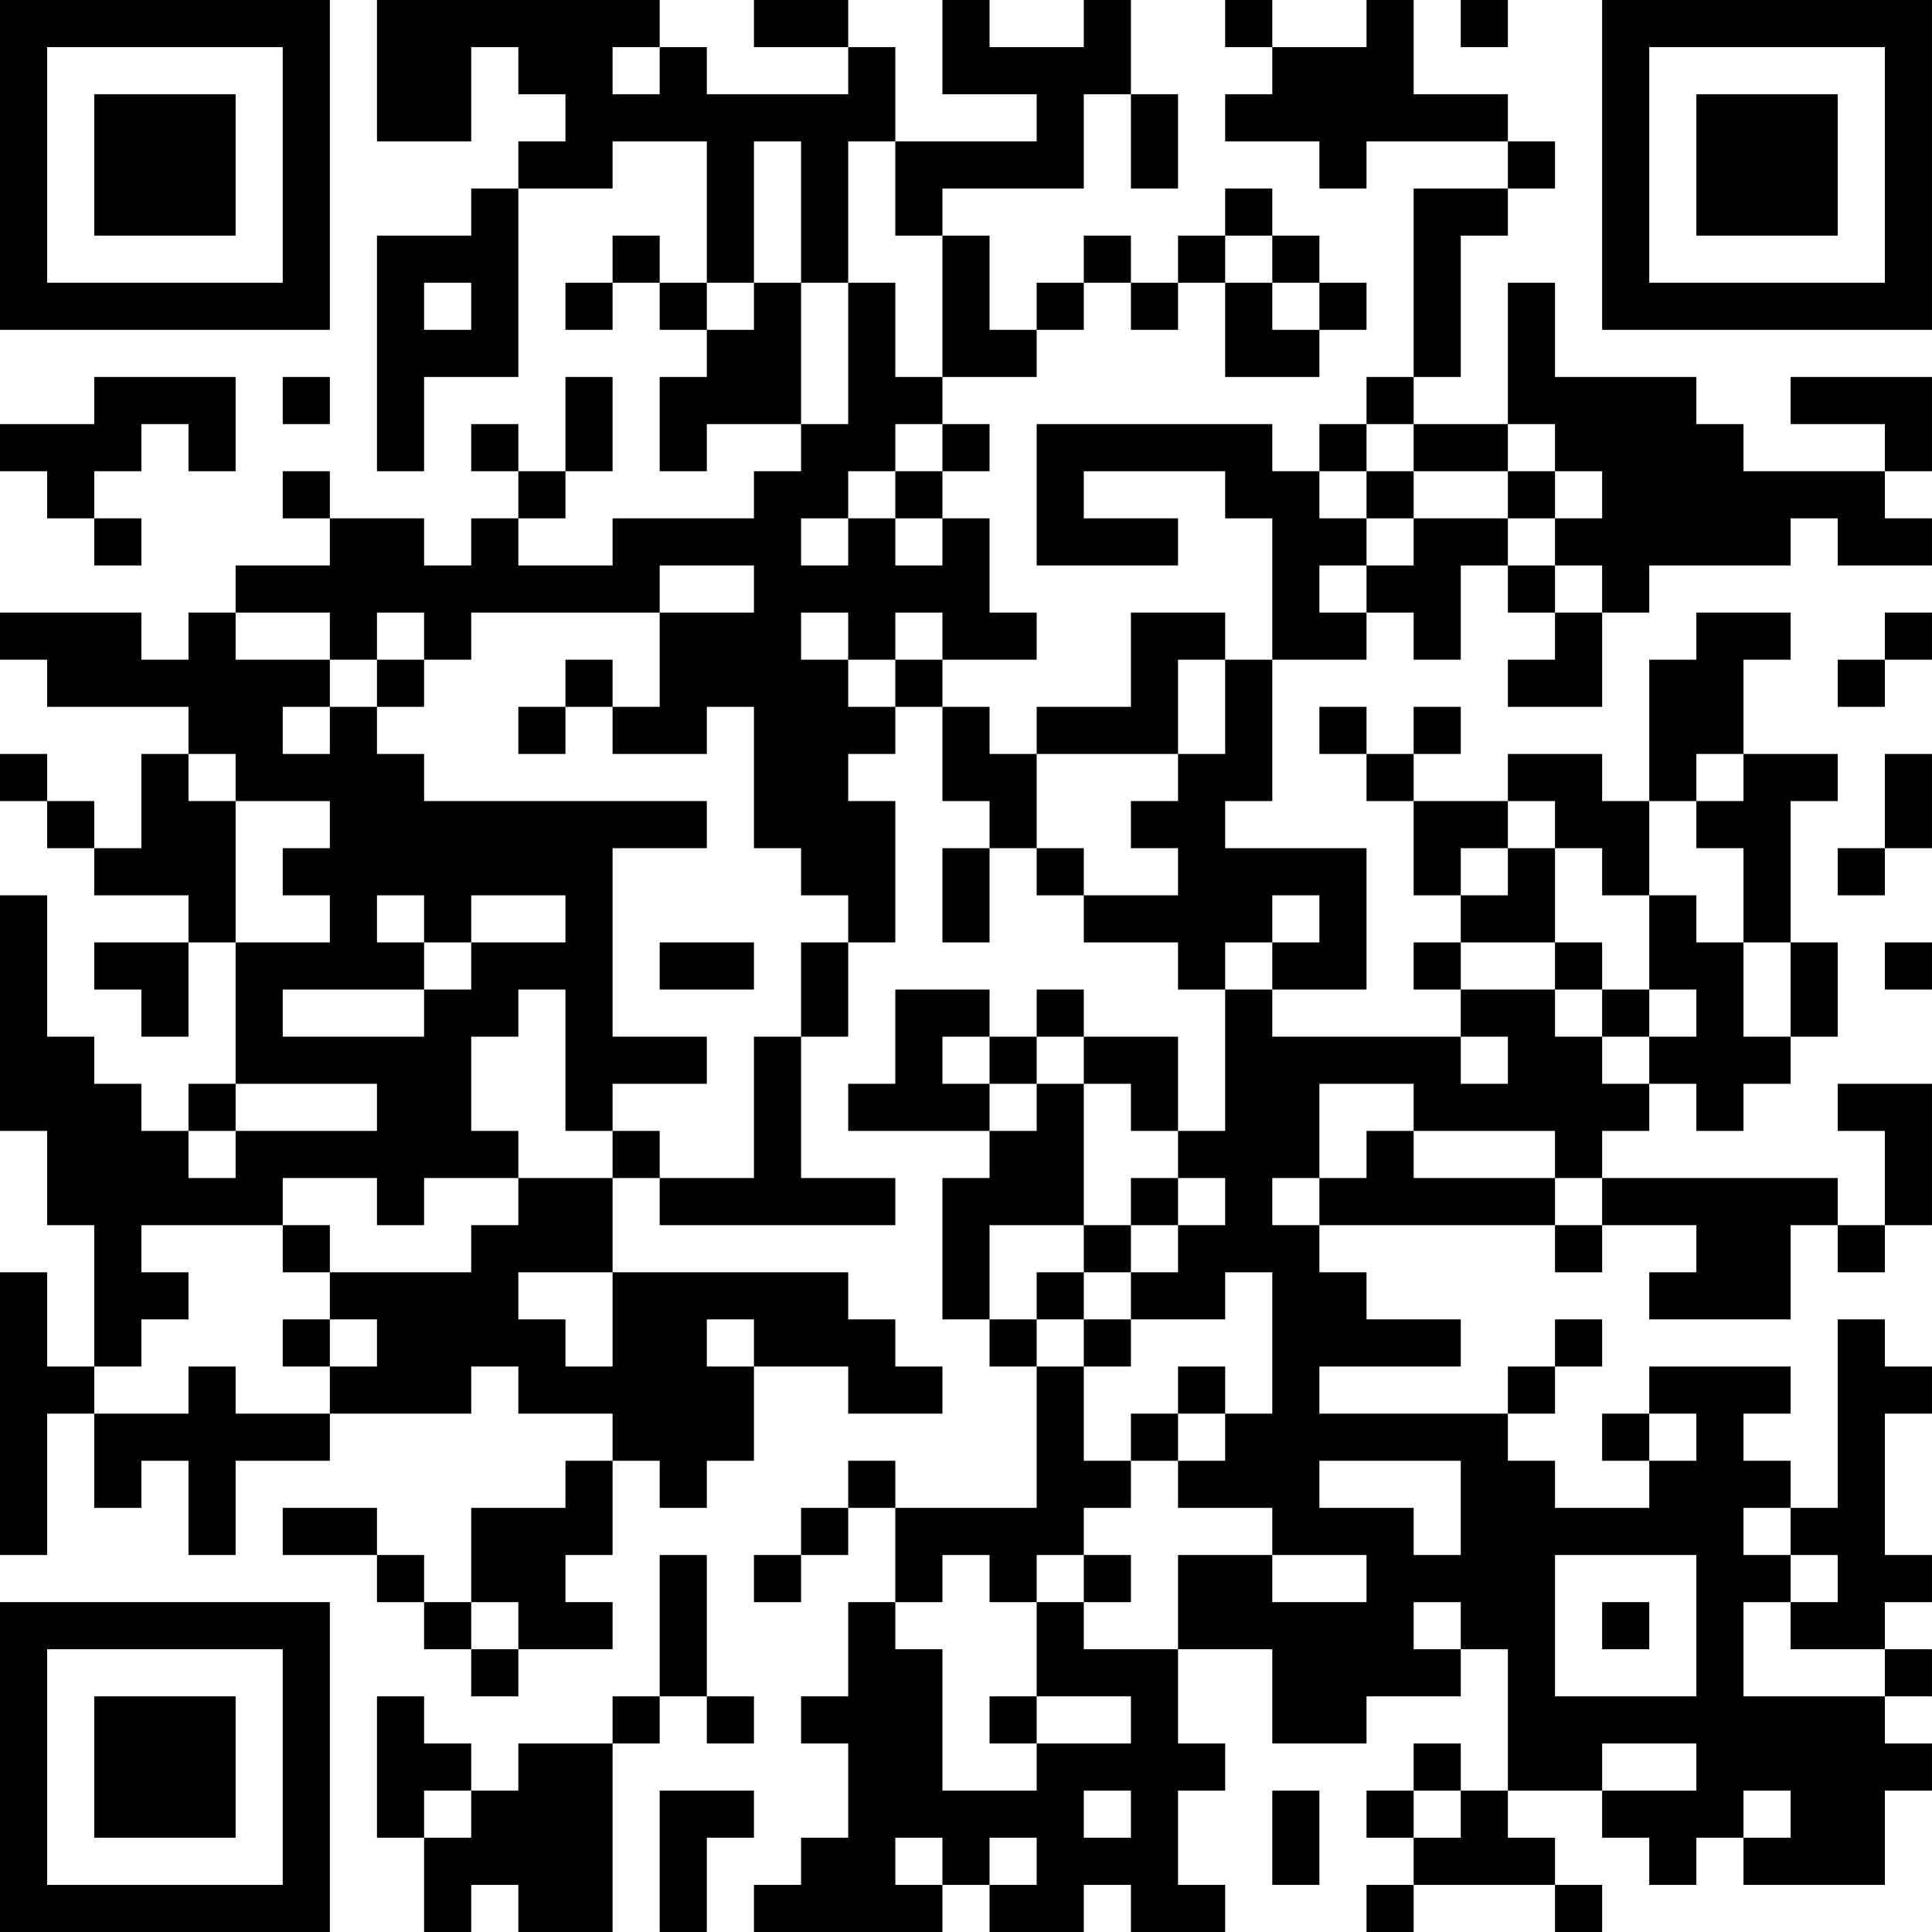 <?xml version="1.0" encoding="UTF-8"?>
<svg xmlns="http://www.w3.org/2000/svg" version="1.1" width="200" height="200" viewBox="0 0 200 200"><rect x="0" y="0" width="200" height="200" fill="#ffffff"/><g transform="scale(4.878)"><g transform="translate(0,0)"><path fill-rule="evenodd" d="M8 0L8 3L10 3L10 1L11 1L11 2L12 2L12 3L11 3L11 4L10 4L10 5L8 5L8 10L9 10L9 8L11 8L11 4L13 4L13 3L15 3L15 6L14 6L14 5L13 5L13 6L12 6L12 7L13 7L13 6L14 6L14 7L15 7L15 8L14 8L14 10L15 10L15 9L17 9L17 10L16 10L16 11L13 11L13 12L11 12L11 11L12 11L12 10L13 10L13 8L12 8L12 10L11 10L11 9L10 9L10 10L11 10L11 11L10 11L10 12L9 12L9 11L7 11L7 10L6 10L6 11L7 11L7 12L5 12L5 13L4 13L4 14L3 14L3 13L0 13L0 14L1 14L1 15L4 15L4 16L3 16L3 18L2 18L2 17L1 17L1 16L0 16L0 17L1 17L1 18L2 18L2 19L4 19L4 20L2 20L2 21L3 21L3 22L4 22L4 20L5 20L5 23L4 23L4 24L3 24L3 23L2 23L2 22L1 22L1 19L0 19L0 24L1 24L1 26L2 26L2 29L1 29L1 27L0 27L0 33L1 33L1 30L2 30L2 32L3 32L3 31L4 31L4 33L5 33L5 31L7 31L7 30L10 30L10 29L11 29L11 30L13 30L13 31L12 31L12 32L10 32L10 34L9 34L9 33L8 33L8 32L6 32L6 33L8 33L8 34L9 34L9 35L10 35L10 36L11 36L11 35L13 35L13 34L12 34L12 33L13 33L13 31L14 31L14 32L15 32L15 31L16 31L16 29L18 29L18 30L20 30L20 29L19 29L19 28L18 28L18 27L13 27L13 25L14 25L14 26L19 26L19 25L17 25L17 22L18 22L18 20L19 20L19 17L18 17L18 16L19 16L19 15L20 15L20 17L21 17L21 18L20 18L20 20L21 20L21 18L22 18L22 19L23 19L23 20L25 20L25 21L26 21L26 24L25 24L25 22L23 22L23 21L22 21L22 22L21 22L21 21L19 21L19 23L18 23L18 24L21 24L21 25L20 25L20 28L21 28L21 29L22 29L22 32L19 32L19 31L18 31L18 32L17 32L17 33L16 33L16 34L17 34L17 33L18 33L18 32L19 32L19 34L18 34L18 36L17 36L17 37L18 37L18 39L17 39L17 40L16 40L16 41L20 41L20 40L21 40L21 41L23 41L23 40L24 40L24 41L26 41L26 40L25 40L25 38L26 38L26 37L25 37L25 35L27 35L27 37L29 37L29 36L31 36L31 35L32 35L32 38L31 38L31 37L30 37L30 38L29 38L29 39L30 39L30 40L29 40L29 41L30 41L30 40L33 40L33 41L34 41L34 40L33 40L33 39L32 39L32 38L34 38L34 39L35 39L35 40L36 40L36 39L37 39L37 40L40 40L40 38L41 38L41 37L40 37L40 36L41 36L41 35L40 35L40 34L41 34L41 33L40 33L40 30L41 30L41 29L40 29L40 28L39 28L39 32L38 32L38 31L37 31L37 30L38 30L38 29L35 29L35 30L34 30L34 31L35 31L35 32L33 32L33 31L32 31L32 30L33 30L33 29L34 29L34 28L33 28L33 29L32 29L32 30L28 30L28 29L31 29L31 28L29 28L29 27L28 27L28 26L33 26L33 27L34 27L34 26L36 26L36 27L35 27L35 28L38 28L38 26L39 26L39 27L40 27L40 26L41 26L41 23L39 23L39 24L40 24L40 26L39 26L39 25L34 25L34 24L35 24L35 23L36 23L36 24L37 24L37 23L38 23L38 22L39 22L39 20L38 20L38 17L39 17L39 16L37 16L37 14L38 14L38 13L36 13L36 14L35 14L35 17L34 17L34 16L32 16L32 17L30 17L30 16L31 16L31 15L30 15L30 16L29 16L29 15L28 15L28 16L29 16L29 17L30 17L30 19L31 19L31 20L30 20L30 21L31 21L31 22L27 22L27 21L29 21L29 18L26 18L26 17L27 17L27 14L29 14L29 13L30 13L30 14L31 14L31 12L32 12L32 13L33 13L33 14L32 14L32 15L34 15L34 13L35 13L35 12L38 12L38 11L39 11L39 12L41 12L41 11L40 11L40 10L41 10L41 8L38 8L38 9L40 9L40 10L37 10L37 9L36 9L36 8L33 8L33 6L32 6L32 9L30 9L30 8L31 8L31 5L32 5L32 4L33 4L33 3L32 3L32 2L30 2L30 0L29 0L29 1L27 1L27 0L26 0L26 1L27 1L27 2L26 2L26 3L28 3L28 4L29 4L29 3L32 3L32 4L30 4L30 8L29 8L29 9L28 9L28 10L27 10L27 9L22 9L22 12L25 12L25 11L23 11L23 10L26 10L26 11L27 11L27 14L26 14L26 13L24 13L24 15L22 15L22 16L21 16L21 15L20 15L20 14L22 14L22 13L21 13L21 11L20 11L20 10L21 10L21 9L20 9L20 8L22 8L22 7L23 7L23 6L24 6L24 7L25 7L25 6L26 6L26 8L28 8L28 7L29 7L29 6L28 6L28 5L27 5L27 4L26 4L26 5L25 5L25 6L24 6L24 5L23 5L23 6L22 6L22 7L21 7L21 5L20 5L20 4L23 4L23 2L24 2L24 4L25 4L25 2L24 2L24 0L23 0L23 1L21 1L21 0L20 0L20 2L22 2L22 3L19 3L19 1L18 1L18 0L16 0L16 1L18 1L18 2L15 2L15 1L14 1L14 0ZM31 0L31 1L32 1L32 0ZM13 1L13 2L14 2L14 1ZM16 3L16 6L15 6L15 7L16 7L16 6L17 6L17 9L18 9L18 6L19 6L19 8L20 8L20 5L19 5L19 3L18 3L18 6L17 6L17 3ZM26 5L26 6L27 6L27 7L28 7L28 6L27 6L27 5ZM9 6L9 7L10 7L10 6ZM2 8L2 9L0 9L0 10L1 10L1 11L2 11L2 12L3 12L3 11L2 11L2 10L3 10L3 9L4 9L4 10L5 10L5 8ZM6 8L6 9L7 9L7 8ZM19 9L19 10L18 10L18 11L17 11L17 12L18 12L18 11L19 11L19 12L20 12L20 11L19 11L19 10L20 10L20 9ZM29 9L29 10L28 10L28 11L29 11L29 12L28 12L28 13L29 13L29 12L30 12L30 11L32 11L32 12L33 12L33 13L34 13L34 12L33 12L33 11L34 11L34 10L33 10L33 9L32 9L32 10L30 10L30 9ZM29 10L29 11L30 11L30 10ZM32 10L32 11L33 11L33 10ZM14 12L14 13L10 13L10 14L9 14L9 13L8 13L8 14L7 14L7 13L5 13L5 14L7 14L7 15L6 15L6 16L7 16L7 15L8 15L8 16L9 16L9 17L15 17L15 18L13 18L13 22L15 22L15 23L13 23L13 24L12 24L12 21L11 21L11 22L10 22L10 24L11 24L11 25L9 25L9 26L8 26L8 25L6 25L6 26L3 26L3 27L4 27L4 28L3 28L3 29L2 29L2 30L4 30L4 29L5 29L5 30L7 30L7 29L8 29L8 28L7 28L7 27L10 27L10 26L11 26L11 25L13 25L13 24L14 24L14 25L16 25L16 22L17 22L17 20L18 20L18 19L17 19L17 18L16 18L16 15L15 15L15 16L13 16L13 15L14 15L14 13L16 13L16 12ZM17 13L17 14L18 14L18 15L19 15L19 14L20 14L20 13L19 13L19 14L18 14L18 13ZM40 13L40 14L39 14L39 15L40 15L40 14L41 14L41 13ZM8 14L8 15L9 15L9 14ZM12 14L12 15L11 15L11 16L12 16L12 15L13 15L13 14ZM25 14L25 16L22 16L22 18L23 18L23 19L25 19L25 18L24 18L24 17L25 17L25 16L26 16L26 14ZM4 16L4 17L5 17L5 20L7 20L7 19L6 19L6 18L7 18L7 17L5 17L5 16ZM36 16L36 17L35 17L35 19L34 19L34 18L33 18L33 17L32 17L32 18L31 18L31 19L32 19L32 18L33 18L33 20L31 20L31 21L33 21L33 22L34 22L34 23L35 23L35 22L36 22L36 21L35 21L35 19L36 19L36 20L37 20L37 22L38 22L38 20L37 20L37 18L36 18L36 17L37 17L37 16ZM40 16L40 18L39 18L39 19L40 19L40 18L41 18L41 16ZM8 19L8 20L9 20L9 21L6 21L6 22L9 22L9 21L10 21L10 20L12 20L12 19L10 19L10 20L9 20L9 19ZM27 19L27 20L26 20L26 21L27 21L27 20L28 20L28 19ZM14 20L14 21L16 21L16 20ZM33 20L33 21L34 21L34 22L35 22L35 21L34 21L34 20ZM40 20L40 21L41 21L41 20ZM20 22L20 23L21 23L21 24L22 24L22 23L23 23L23 26L21 26L21 28L22 28L22 29L23 29L23 31L24 31L24 32L23 32L23 33L22 33L22 34L21 34L21 33L20 33L20 34L19 34L19 35L20 35L20 38L22 38L22 37L24 37L24 36L22 36L22 34L23 34L23 35L25 35L25 33L27 33L27 34L29 34L29 33L27 33L27 32L25 32L25 31L26 31L26 30L27 30L27 27L26 27L26 28L24 28L24 27L25 27L25 26L26 26L26 25L25 25L25 24L24 24L24 23L23 23L23 22L22 22L22 23L21 23L21 22ZM31 22L31 23L32 23L32 22ZM5 23L5 24L4 24L4 25L5 25L5 24L8 24L8 23ZM28 23L28 25L27 25L27 26L28 26L28 25L29 25L29 24L30 24L30 25L33 25L33 26L34 26L34 25L33 25L33 24L30 24L30 23ZM24 25L24 26L23 26L23 27L22 27L22 28L23 28L23 29L24 29L24 28L23 28L23 27L24 27L24 26L25 26L25 25ZM6 26L6 27L7 27L7 26ZM11 27L11 28L12 28L12 29L13 29L13 27ZM6 28L6 29L7 29L7 28ZM15 28L15 29L16 29L16 28ZM25 29L25 30L24 30L24 31L25 31L25 30L26 30L26 29ZM35 30L35 31L36 31L36 30ZM28 31L28 32L30 32L30 33L31 33L31 31ZM37 32L37 33L38 33L38 34L37 34L37 36L40 36L40 35L38 35L38 34L39 34L39 33L38 33L38 32ZM14 33L14 36L13 36L13 37L11 37L11 38L10 38L10 37L9 37L9 36L8 36L8 39L9 39L9 41L10 41L10 40L11 40L11 41L13 41L13 37L14 37L14 36L15 36L15 37L16 37L16 36L15 36L15 33ZM23 33L23 34L24 34L24 33ZM33 33L33 36L36 36L36 33ZM10 34L10 35L11 35L11 34ZM30 34L30 35L31 35L31 34ZM34 34L34 35L35 35L35 34ZM21 36L21 37L22 37L22 36ZM34 37L34 38L36 38L36 37ZM9 38L9 39L10 39L10 38ZM14 38L14 41L15 41L15 39L16 39L16 38ZM23 38L23 39L24 39L24 38ZM27 38L27 40L28 40L28 38ZM30 38L30 39L31 39L31 38ZM37 38L37 39L38 39L38 38ZM19 39L19 40L20 40L20 39ZM21 39L21 40L22 40L22 39ZM0 0L0 7L7 7L7 0ZM1 1L1 6L6 6L6 1ZM2 2L2 5L5 5L5 2ZM34 0L34 7L41 7L41 0ZM35 1L35 6L40 6L40 1ZM36 2L36 5L39 5L39 2ZM0 34L0 41L7 41L7 34ZM1 35L1 40L6 40L6 35ZM2 36L2 39L5 39L5 36Z" fill="#000000"/></g></g></svg>

